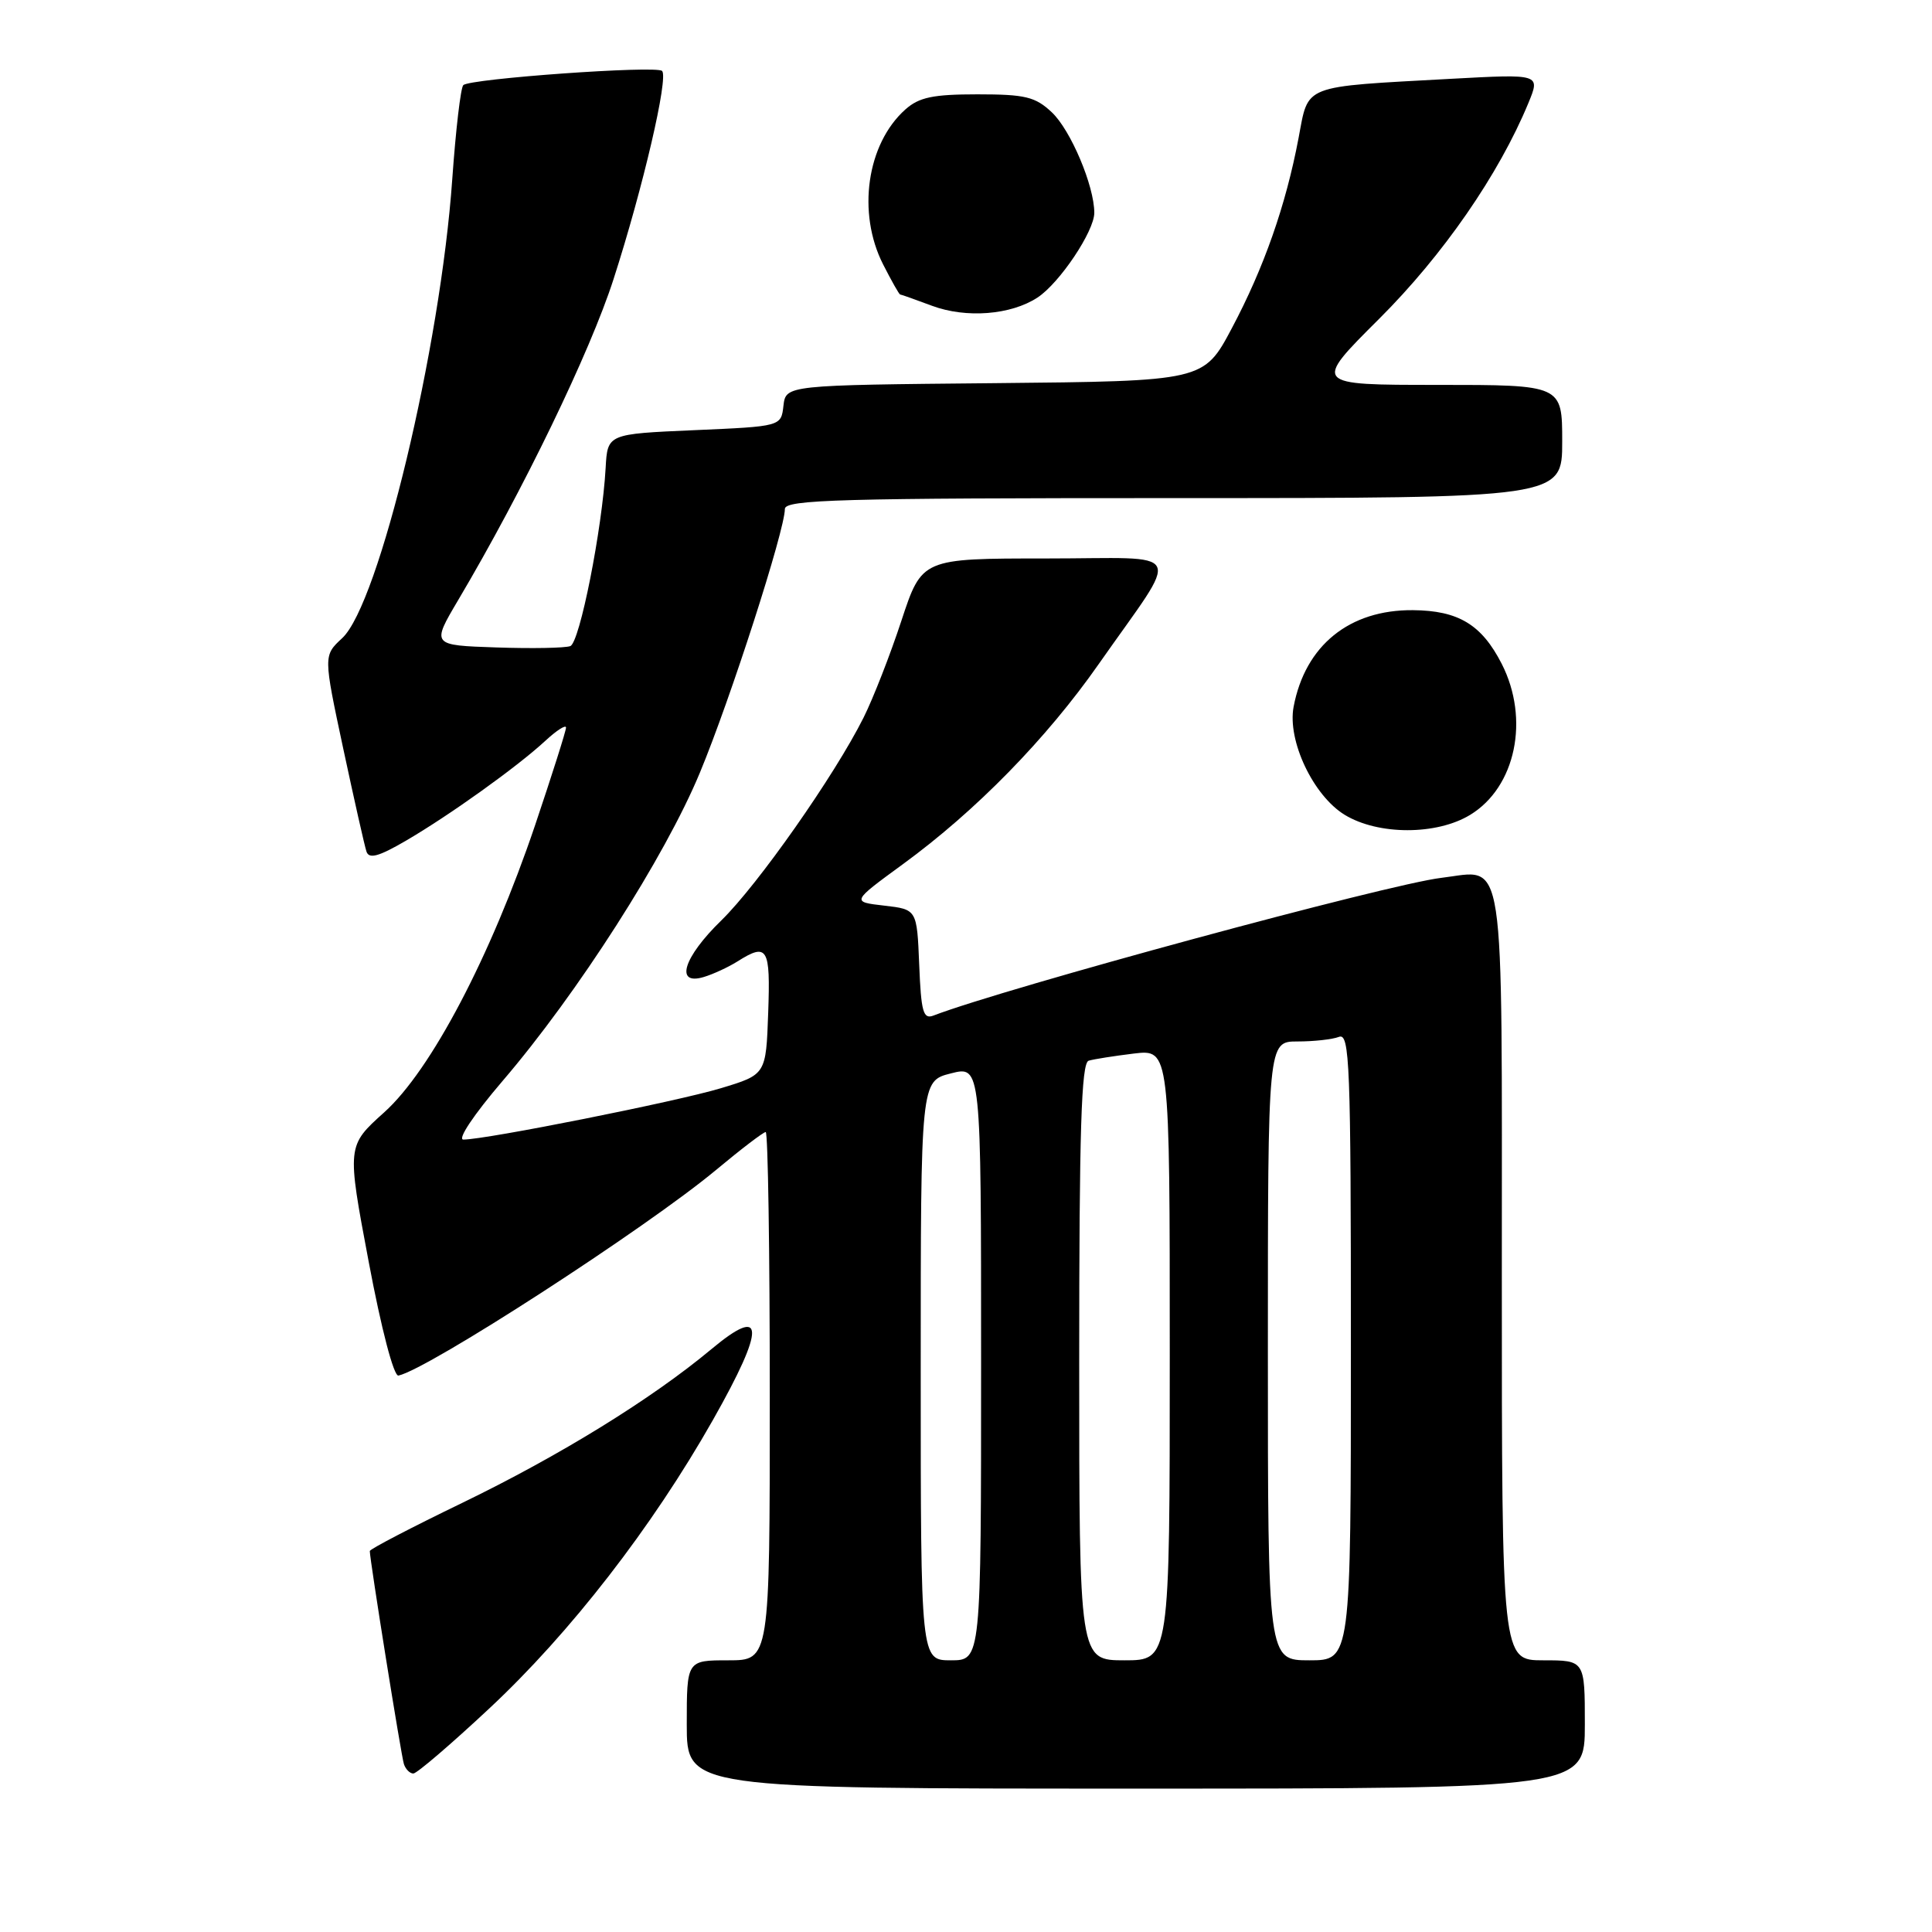 <?xml version="1.0" encoding="UTF-8" standalone="no"?>
<!DOCTYPE svg PUBLIC "-//W3C//DTD SVG 1.1//EN" "http://www.w3.org/Graphics/SVG/1.1/DTD/svg11.dtd" >
<svg xmlns="http://www.w3.org/2000/svg" xmlns:xlink="http://www.w3.org/1999/xlink" version="1.1" viewBox="0 0 256 256">
 <g >
 <path fill="currentColor"
d=" M 210.00 228.50 C 210.00 220.00 210.00 220.00 204.50 220.00 C 199.00 220.00 199.00 220.00 199.00 169.12 C 199.00 111.52 199.57 115.30 190.98 116.32 C 183.95 117.15 133.22 130.91 123.68 134.57 C 122.33 135.09 122.05 134.07 121.80 127.84 C 121.50 120.50 121.50 120.50 117.16 120.00 C 112.81 119.50 112.81 119.50 119.65 114.50 C 129.32 107.44 138.66 97.89 145.58 88.00 C 156.61 72.25 157.48 74.00 138.61 74.00 C 122.16 74.00 122.16 74.00 119.44 82.25 C 117.95 86.79 115.69 92.56 114.43 95.08 C 110.60 102.74 100.43 117.23 95.58 121.96 C 90.55 126.85 89.38 130.62 93.25 129.46 C 94.49 129.09 96.50 128.16 97.71 127.40 C 101.70 124.88 102.10 125.54 101.79 134.19 C 101.50 142.39 101.50 142.39 95.50 144.20 C 89.71 145.95 64.39 151.00 61.40 151.00 C 60.57 151.00 62.78 147.69 66.58 143.25 C 76.52 131.65 88.11 113.54 92.74 102.38 C 96.79 92.64 104.00 70.25 104.00 67.44 C 104.00 66.20 111.31 66.00 155.50 66.00 C 207.00 66.00 207.00 66.00 207.00 58.50 C 207.00 51.00 207.00 51.00 190.48 51.00 C 173.96 51.00 173.96 51.00 182.74 42.25 C 191.21 33.81 198.61 23.11 202.52 13.65 C 204.11 9.80 204.11 9.80 192.31 10.44 C 172.31 11.54 173.43 11.11 172.06 18.32 C 170.38 27.20 167.48 35.48 163.22 43.50 C 159.50 50.50 159.50 50.50 131.81 50.77 C 104.13 51.03 104.13 51.03 103.81 53.77 C 103.50 56.50 103.50 56.50 92.00 57.00 C 80.50 57.50 80.50 57.50 80.25 62.00 C 79.80 70.09 76.82 85.13 75.57 85.61 C 74.89 85.87 70.48 85.95 65.76 85.79 C 57.17 85.50 57.17 85.50 60.72 79.50 C 69.32 64.98 78.19 46.65 81.30 36.98 C 85.20 24.89 88.60 10.27 87.73 9.40 C 86.99 8.65 62.25 10.42 61.39 11.28 C 61.04 11.62 60.39 17.21 59.93 23.70 C 58.37 46.07 50.22 80.04 45.34 84.56 C 42.85 86.87 42.85 86.87 45.48 99.19 C 46.93 105.96 48.31 112.10 48.56 112.84 C 48.90 113.85 50.18 113.50 53.75 111.42 C 59.55 108.04 68.53 101.61 72.25 98.17 C 73.76 96.77 75.00 95.98 75.00 96.41 C 75.00 96.85 73.15 102.67 70.90 109.35 C 65.01 126.76 57.10 141.83 50.91 147.39 C 45.96 151.84 45.96 151.84 48.85 167.17 C 50.53 176.11 52.18 182.41 52.80 182.27 C 56.74 181.43 85.59 162.75 94.85 155.05 C 98.18 152.27 101.16 150.00 101.46 150.00 C 101.76 150.00 102.00 165.75 102.00 185.00 C 102.00 220.00 102.00 220.00 96.50 220.00 C 91.00 220.00 91.00 220.00 91.00 228.50 C 91.00 237.00 91.00 237.00 150.50 237.00 C 210.00 237.00 210.00 237.00 210.00 228.50 Z  M 64.79 226.42 C 75.54 216.40 86.42 202.36 94.48 188.13 C 101.45 175.81 101.38 172.83 94.25 178.78 C 86.35 185.37 74.17 192.88 61.25 199.14 C 54.51 202.40 49.00 205.27 49.00 205.52 C 49.00 206.69 53.16 232.65 53.52 233.75 C 53.75 234.44 54.31 235.00 54.77 235.00 C 55.23 235.00 59.74 231.14 64.79 226.42 Z  M 194.81 107.97 C 200.84 104.30 202.72 95.30 198.99 87.97 C 196.33 82.76 193.25 80.90 187.22 80.85 C 178.80 80.78 172.95 85.52 171.41 93.65 C 170.56 98.14 174.01 105.42 178.18 107.97 C 182.63 110.68 190.37 110.68 194.81 107.97 Z  M 137.47 39.43 C 140.40 37.51 145.00 30.64 145.00 28.20 C 145.00 24.63 141.87 17.23 139.37 14.88 C 137.18 12.82 135.85 12.50 129.52 12.50 C 123.62 12.50 121.78 12.89 119.97 14.50 C 114.85 19.06 113.54 28.21 117.02 35.04 C 118.13 37.22 119.14 39.01 119.27 39.02 C 119.40 39.02 121.30 39.70 123.50 40.52 C 128.03 42.20 133.94 41.74 137.47 39.43 Z  M 122.00 181.62 C 122.00 143.24 122.00 143.24 126.00 142.23 C 130.00 141.21 130.00 141.21 130.00 180.61 C 130.00 220.00 130.00 220.00 126.00 220.00 C 122.00 220.00 122.00 220.00 122.00 181.62 Z  M 143.00 180.47 C 143.00 149.71 143.28 140.85 144.25 140.55 C 144.94 140.34 147.64 139.92 150.25 139.60 C 155.00 139.04 155.00 139.04 155.00 179.52 C 155.00 220.00 155.00 220.00 149.00 220.00 C 143.00 220.00 143.00 220.00 143.00 180.47 Z  M 168.00 179.00 C 168.00 138.00 168.00 138.00 171.92 138.00 C 174.07 138.00 176.55 137.73 177.42 137.39 C 178.84 136.85 179.00 140.86 179.00 178.39 C 179.00 220.00 179.00 220.00 173.50 220.00 C 168.00 220.00 168.00 220.00 168.00 179.00 Z "/>
</g>
</svg>